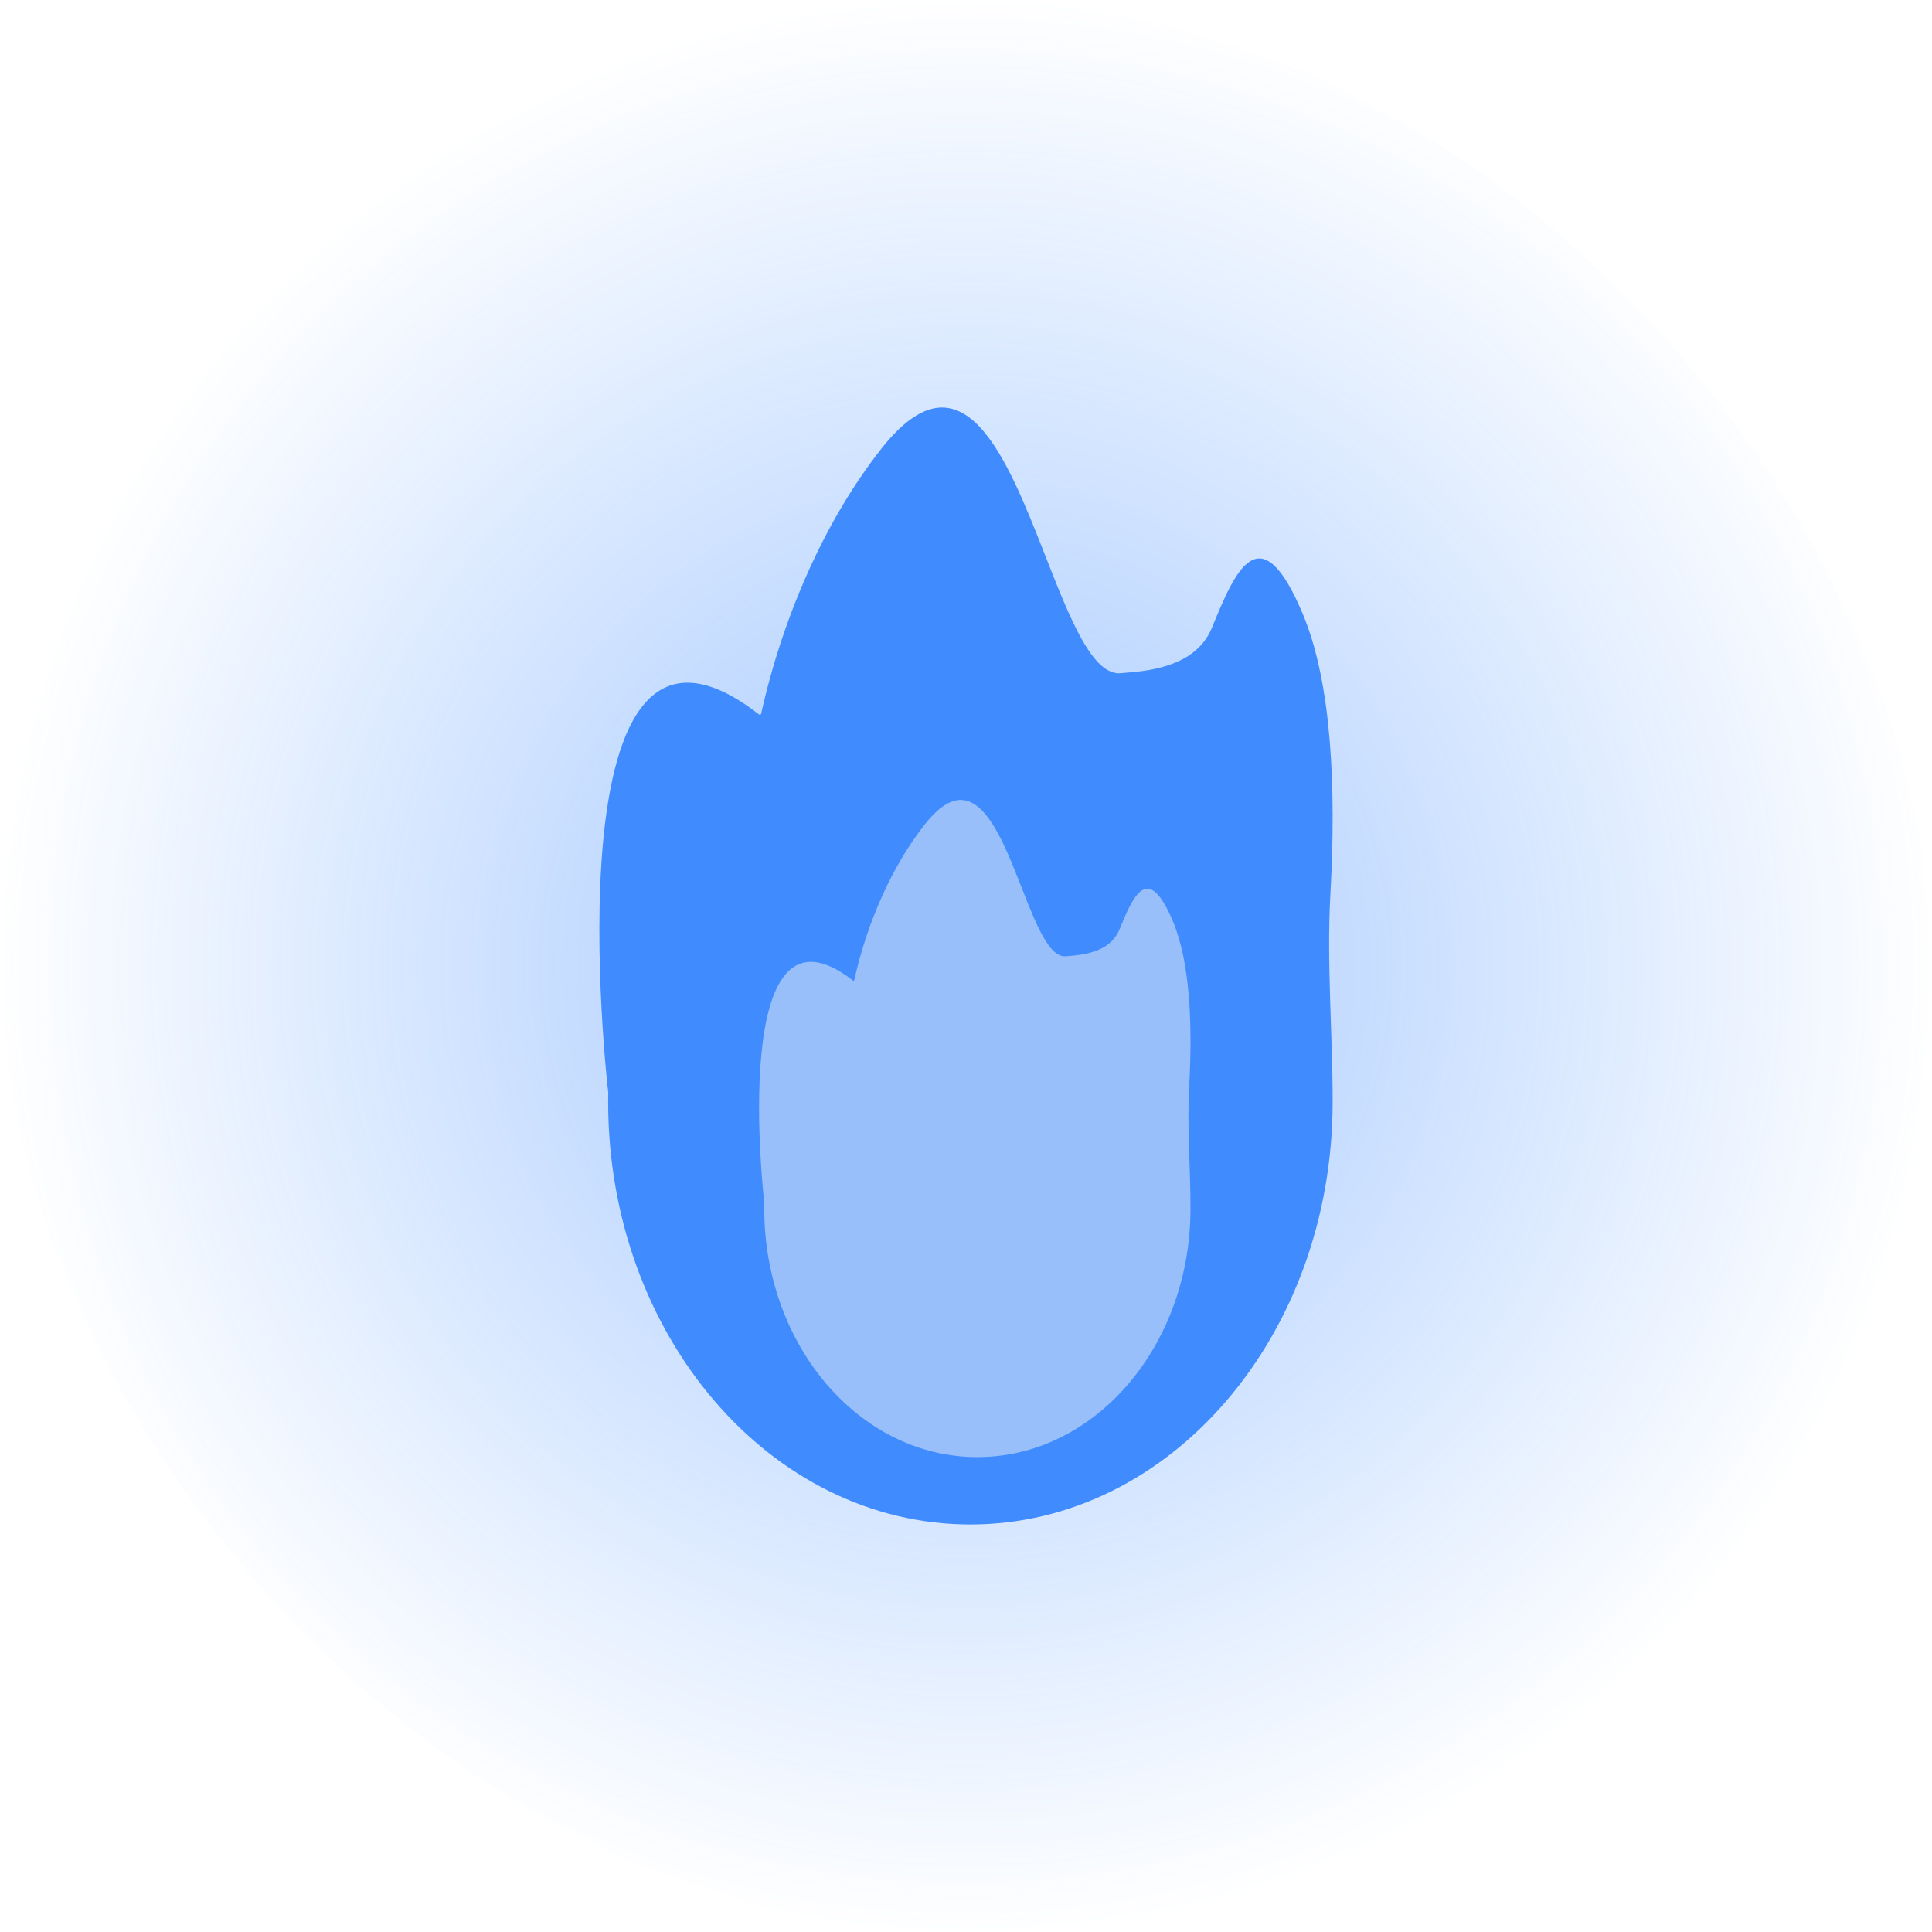 <svg width="256" height="256" viewBox="0 0 256 256" fill="none" xmlns="http://www.w3.org/2000/svg">
<rect width="256" height="256" rx="128" fill="url(#paint0_radial_1923_330)" fill-opacity="0.5"/>
<path fill-rule="evenodd" clip-rule="evenodd" d="M148.582 89.2C144.779 89.623 141.792 82.009 138.555 73.757C133.382 60.567 127.569 45.746 116.759 59.489C109.42 68.819 103.785 81.444 100.853 94.578C100.825 94.7 100.681 94.753 100.582 94.676C72.192 72.585 80.568 144.548 80.583 144.676C80.583 144.679 80.585 144.677 80.588 144.677C80.592 144.678 80.595 144.682 80.595 144.686C80.586 145.123 80.582 145.561 80.582 146C80.582 176.928 102.072 202 128.582 202C155.092 202 176.582 176.928 176.582 146C176.582 136.831 175.777 127.622 176.285 118.467C177.065 104.41 176.455 90.57 172.681 81.487C166.942 67.676 163.595 75.838 160.593 83.161C158.825 87.474 154.198 88.76 149.55 89.11C149.233 89.134 148.91 89.164 148.582 89.2Z" fill="#408CFF"/>
<path fill-rule="evenodd" clip-rule="evenodd" d="M141.273 126.709C139.036 126.958 137.279 122.479 135.374 117.623C132.331 109.864 128.911 101.144 122.551 109.229C118.233 114.718 114.918 122.146 113.193 129.873C113.177 129.945 113.092 129.976 113.033 129.931C96.331 116.934 101.258 159.271 101.267 159.347C101.267 159.349 101.269 159.348 101.271 159.348C101.273 159.349 101.275 159.351 101.274 159.353C101.269 159.61 101.267 159.868 101.267 160.126C101.267 178.322 113.91 193.073 129.507 193.073C145.103 193.073 157.746 178.322 157.746 160.126C157.746 154.732 157.273 149.313 157.572 143.927C158.03 135.657 157.672 127.515 155.451 122.171C152.075 114.046 150.106 118.848 148.34 123.156C147.299 125.694 144.578 126.45 141.843 126.656C141.656 126.67 141.466 126.688 141.273 126.709Z" fill="#98BFFA"/>
<defs>
<radialGradient id="paint0_radial_1923_330" cx="0" cy="0" r="1" gradientUnits="userSpaceOnUse" gradientTransform="translate(128 128) rotate(90) scale(128)">
<stop stop-color="#408CFF"/>
<stop offset="1" stop-color="#408CFF" stop-opacity="0"/>
</radialGradient>
</defs>
</svg>
